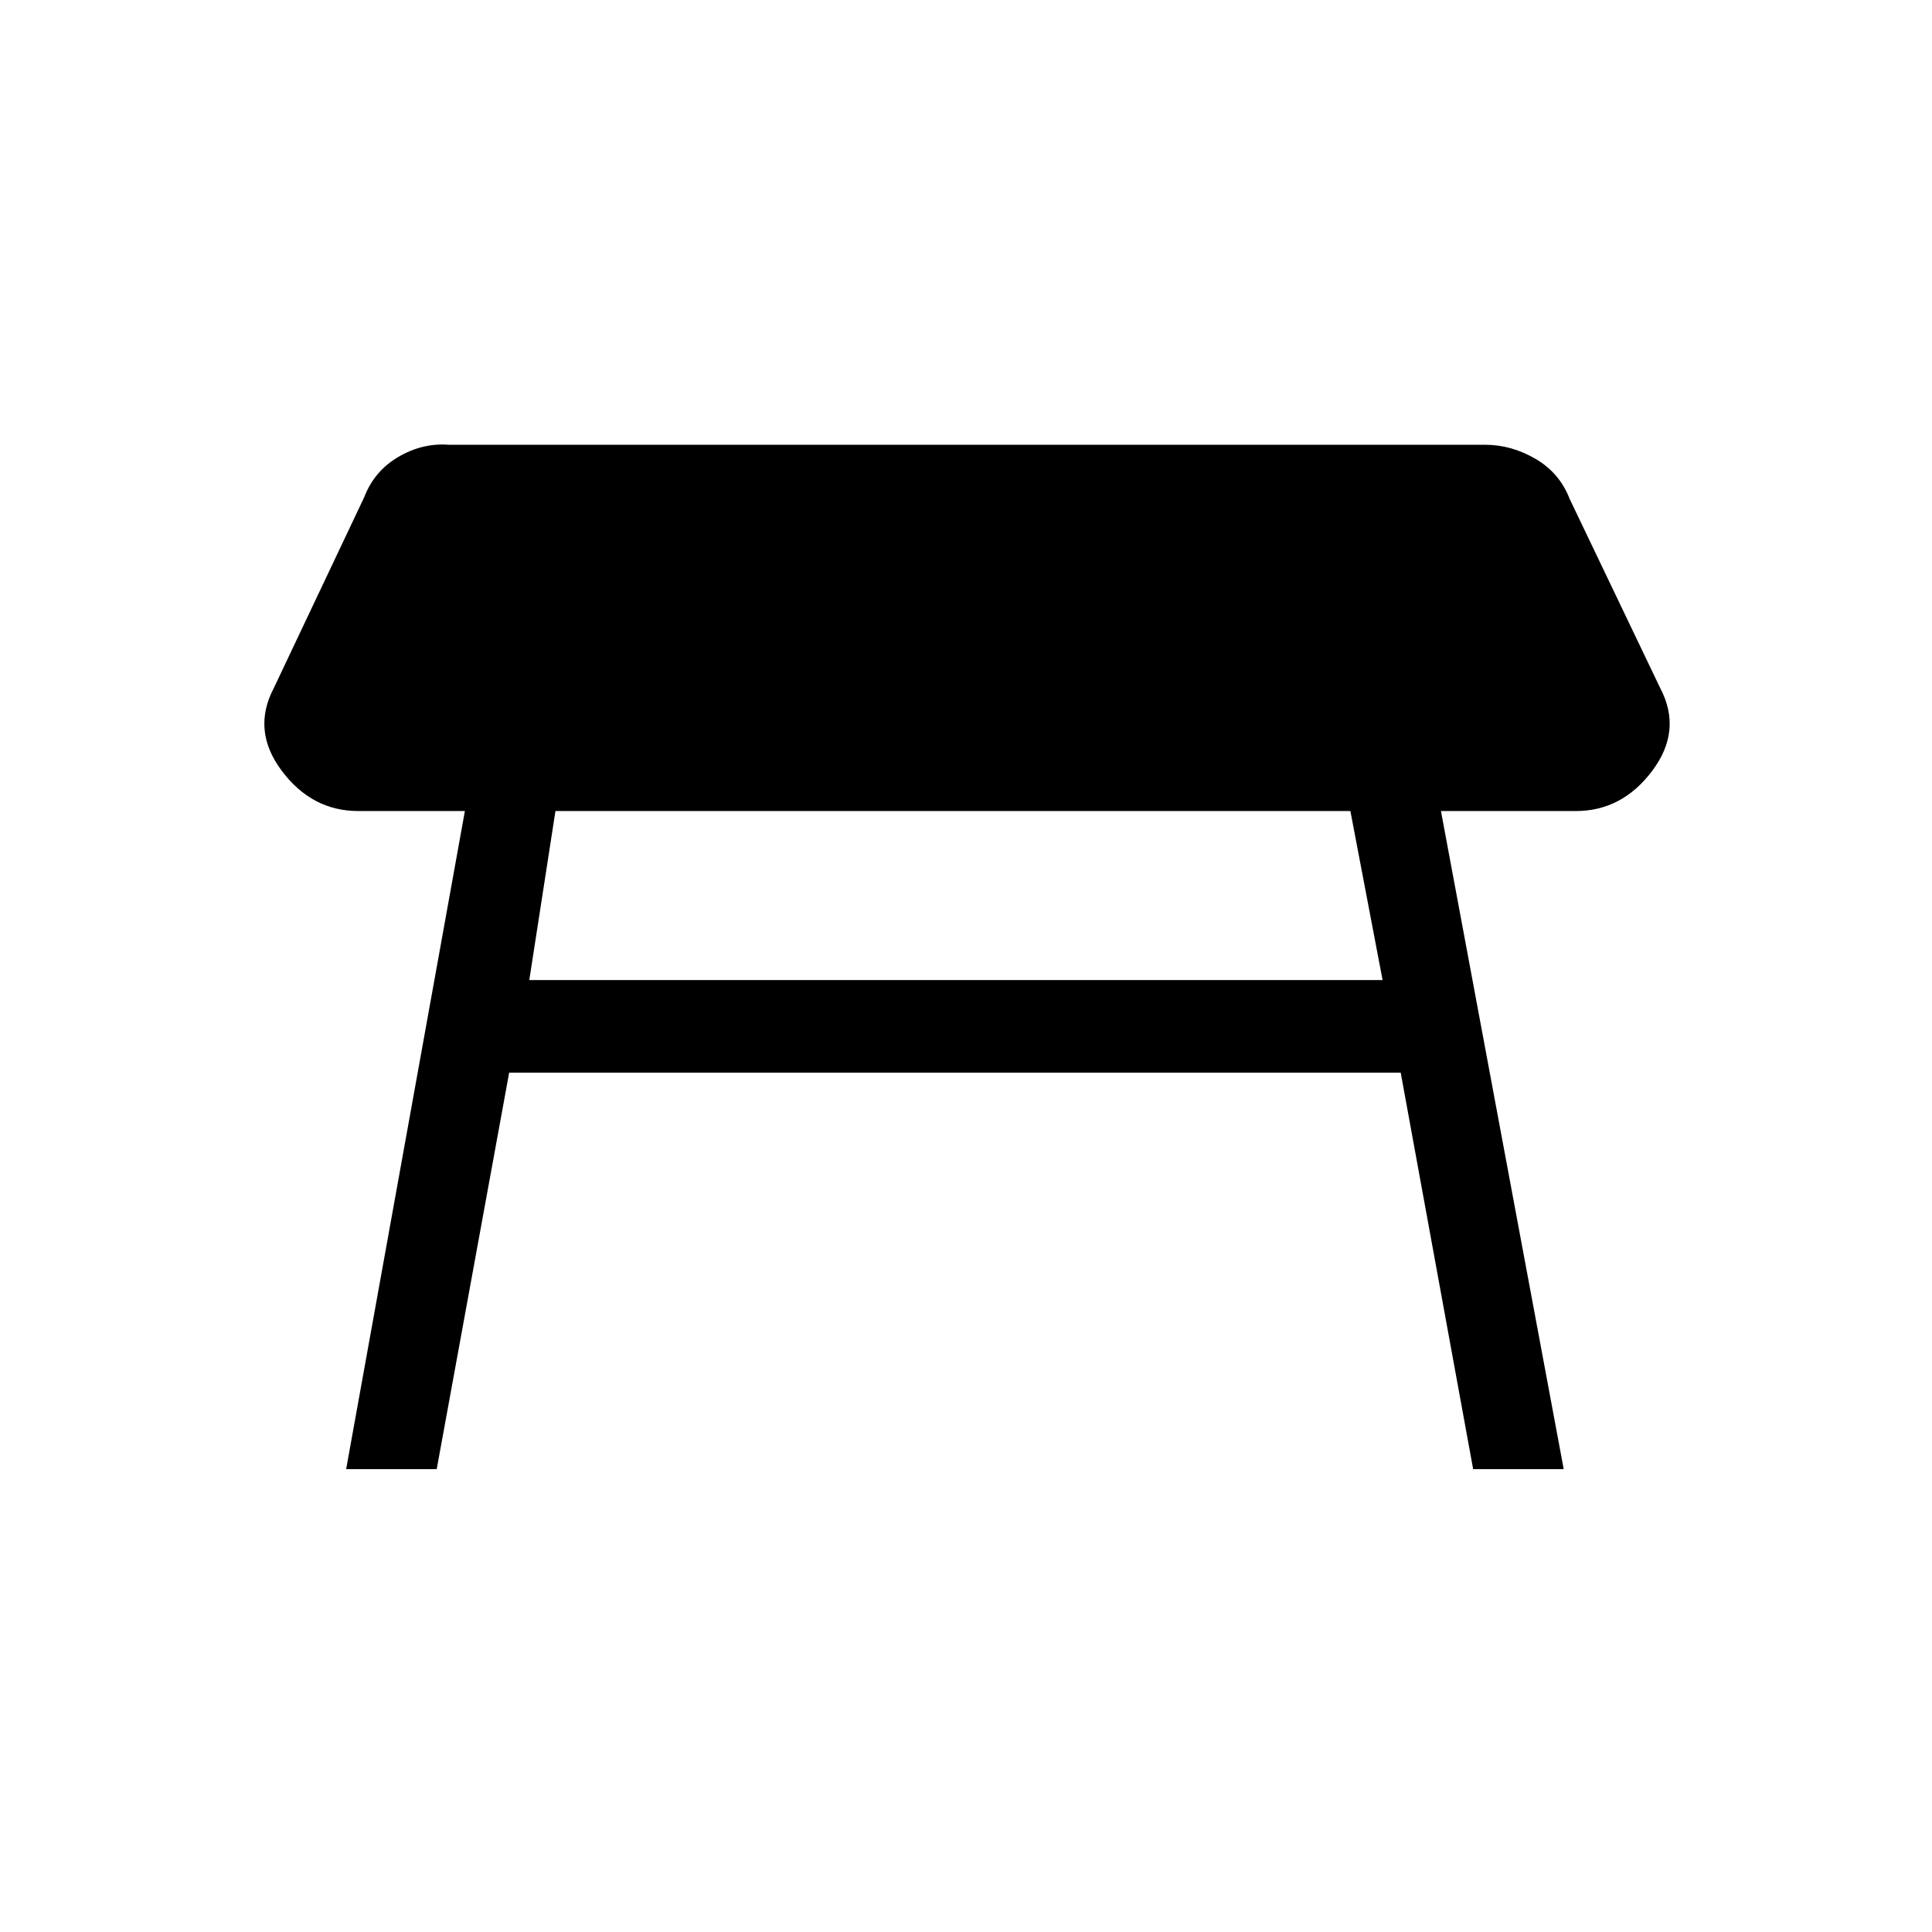<svg xmlns="http://www.w3.org/2000/svg" height="20" viewBox="0 -960 960 960" width="20"><path d="M671-557H276l-13 84h424l-16-84ZM172-230l59-327h-53q-23 0-38-20t-4-41l45-95q5-13 17-20t25-6h515q13 0 25 7t17 20l45 94q11 21-4 41t-38 20h-67l61 327h-45l-36-197H253l-36 197h-45Z"/></svg>